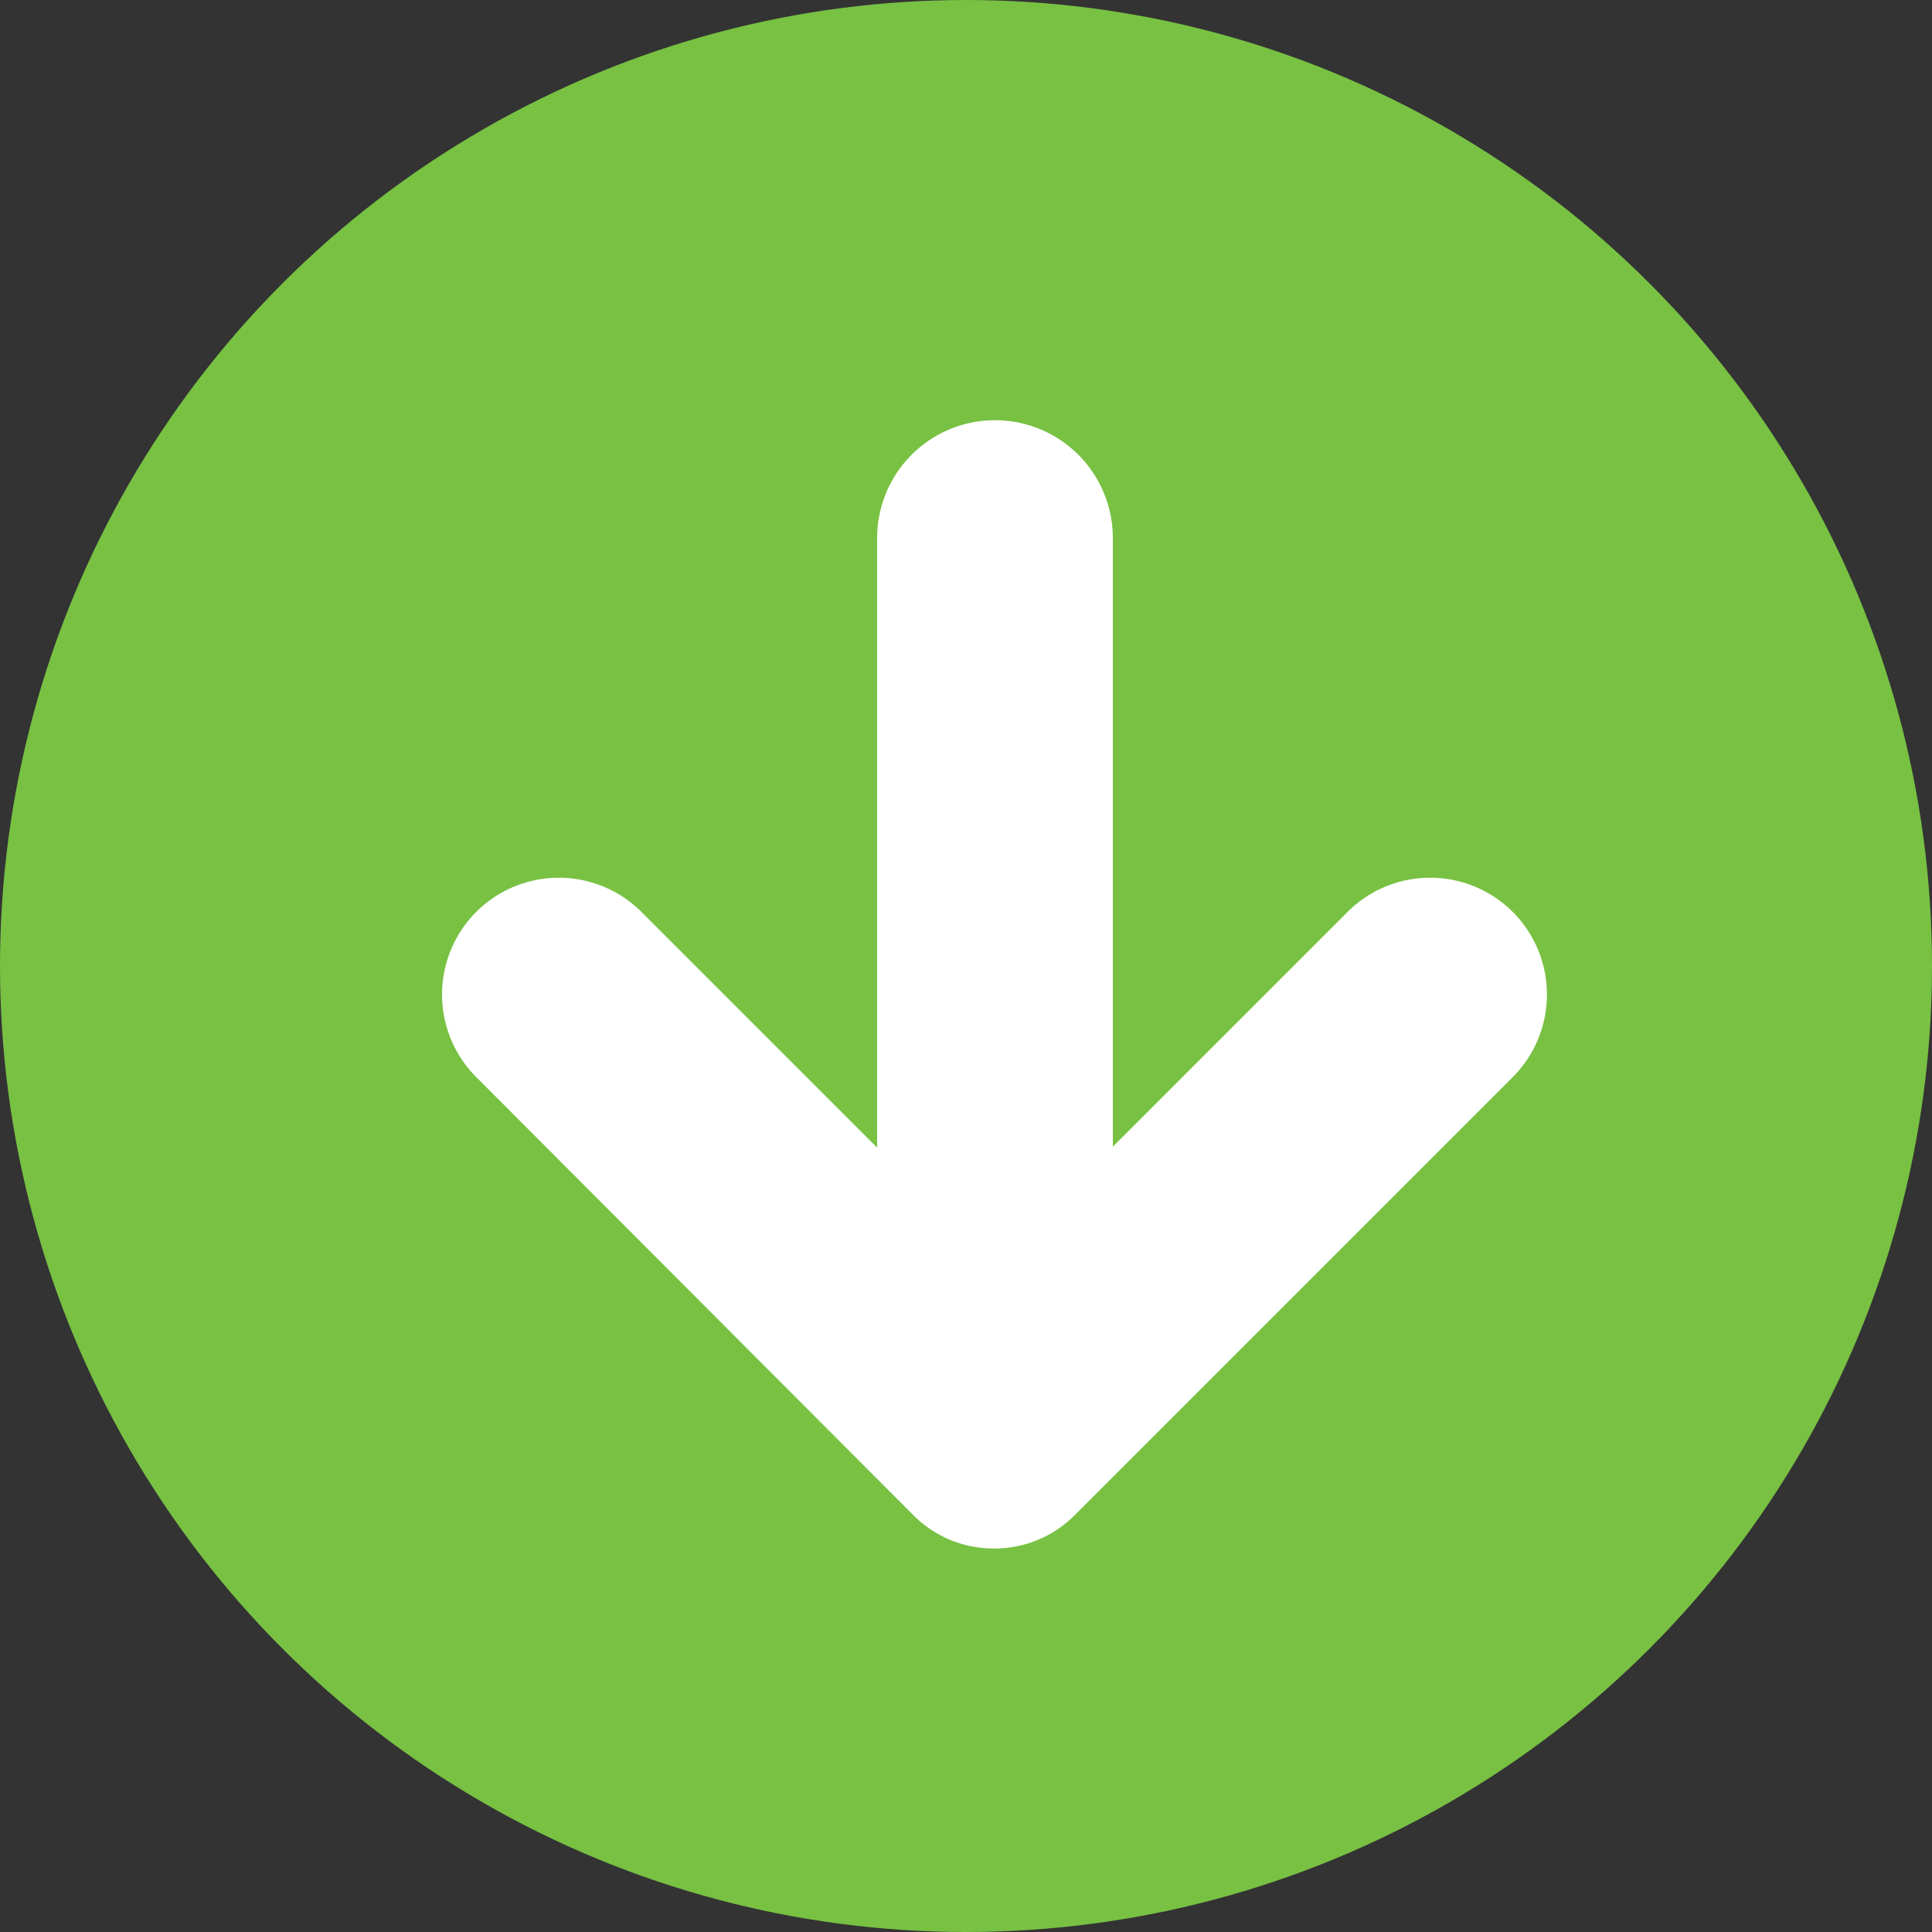 <svg id="Layer_1" data-name="Layer 1" xmlns="http://www.w3.org/2000/svg" viewBox="0 0 20 20"><rect x="0" y="0" width="20" height="20" fill="#333333" stroke="none"/><defs><style>.cls-1{fill:#78c143;}.cls-2{fill:#fff;}</style></defs><title>Artboard 1 copy 3</title><circle class="cls-1" cx="10" cy="10" r="10"/><path class="cls-2" d="M11.51,11.88l2.44-2.44a1.21,1.21,0,0,1,1.71,0h0a1.21,1.21,0,0,1,0,1.71l-4.54,4.54a1.17,1.17,0,0,1-.83.34h0a1.17,1.17,0,0,1-.83-.34L4.93,11.15a1.21,1.21,0,0,1,0-1.71h0a1.21,1.21,0,0,1,1.71,0l2.44,2.44V5.57a1.22,1.22,0,0,1,1.22-1.22h0a1.22,1.22,0,0,1,1.22,1.22c0,2.13,0,6.31,0,6.31Z"/></svg>